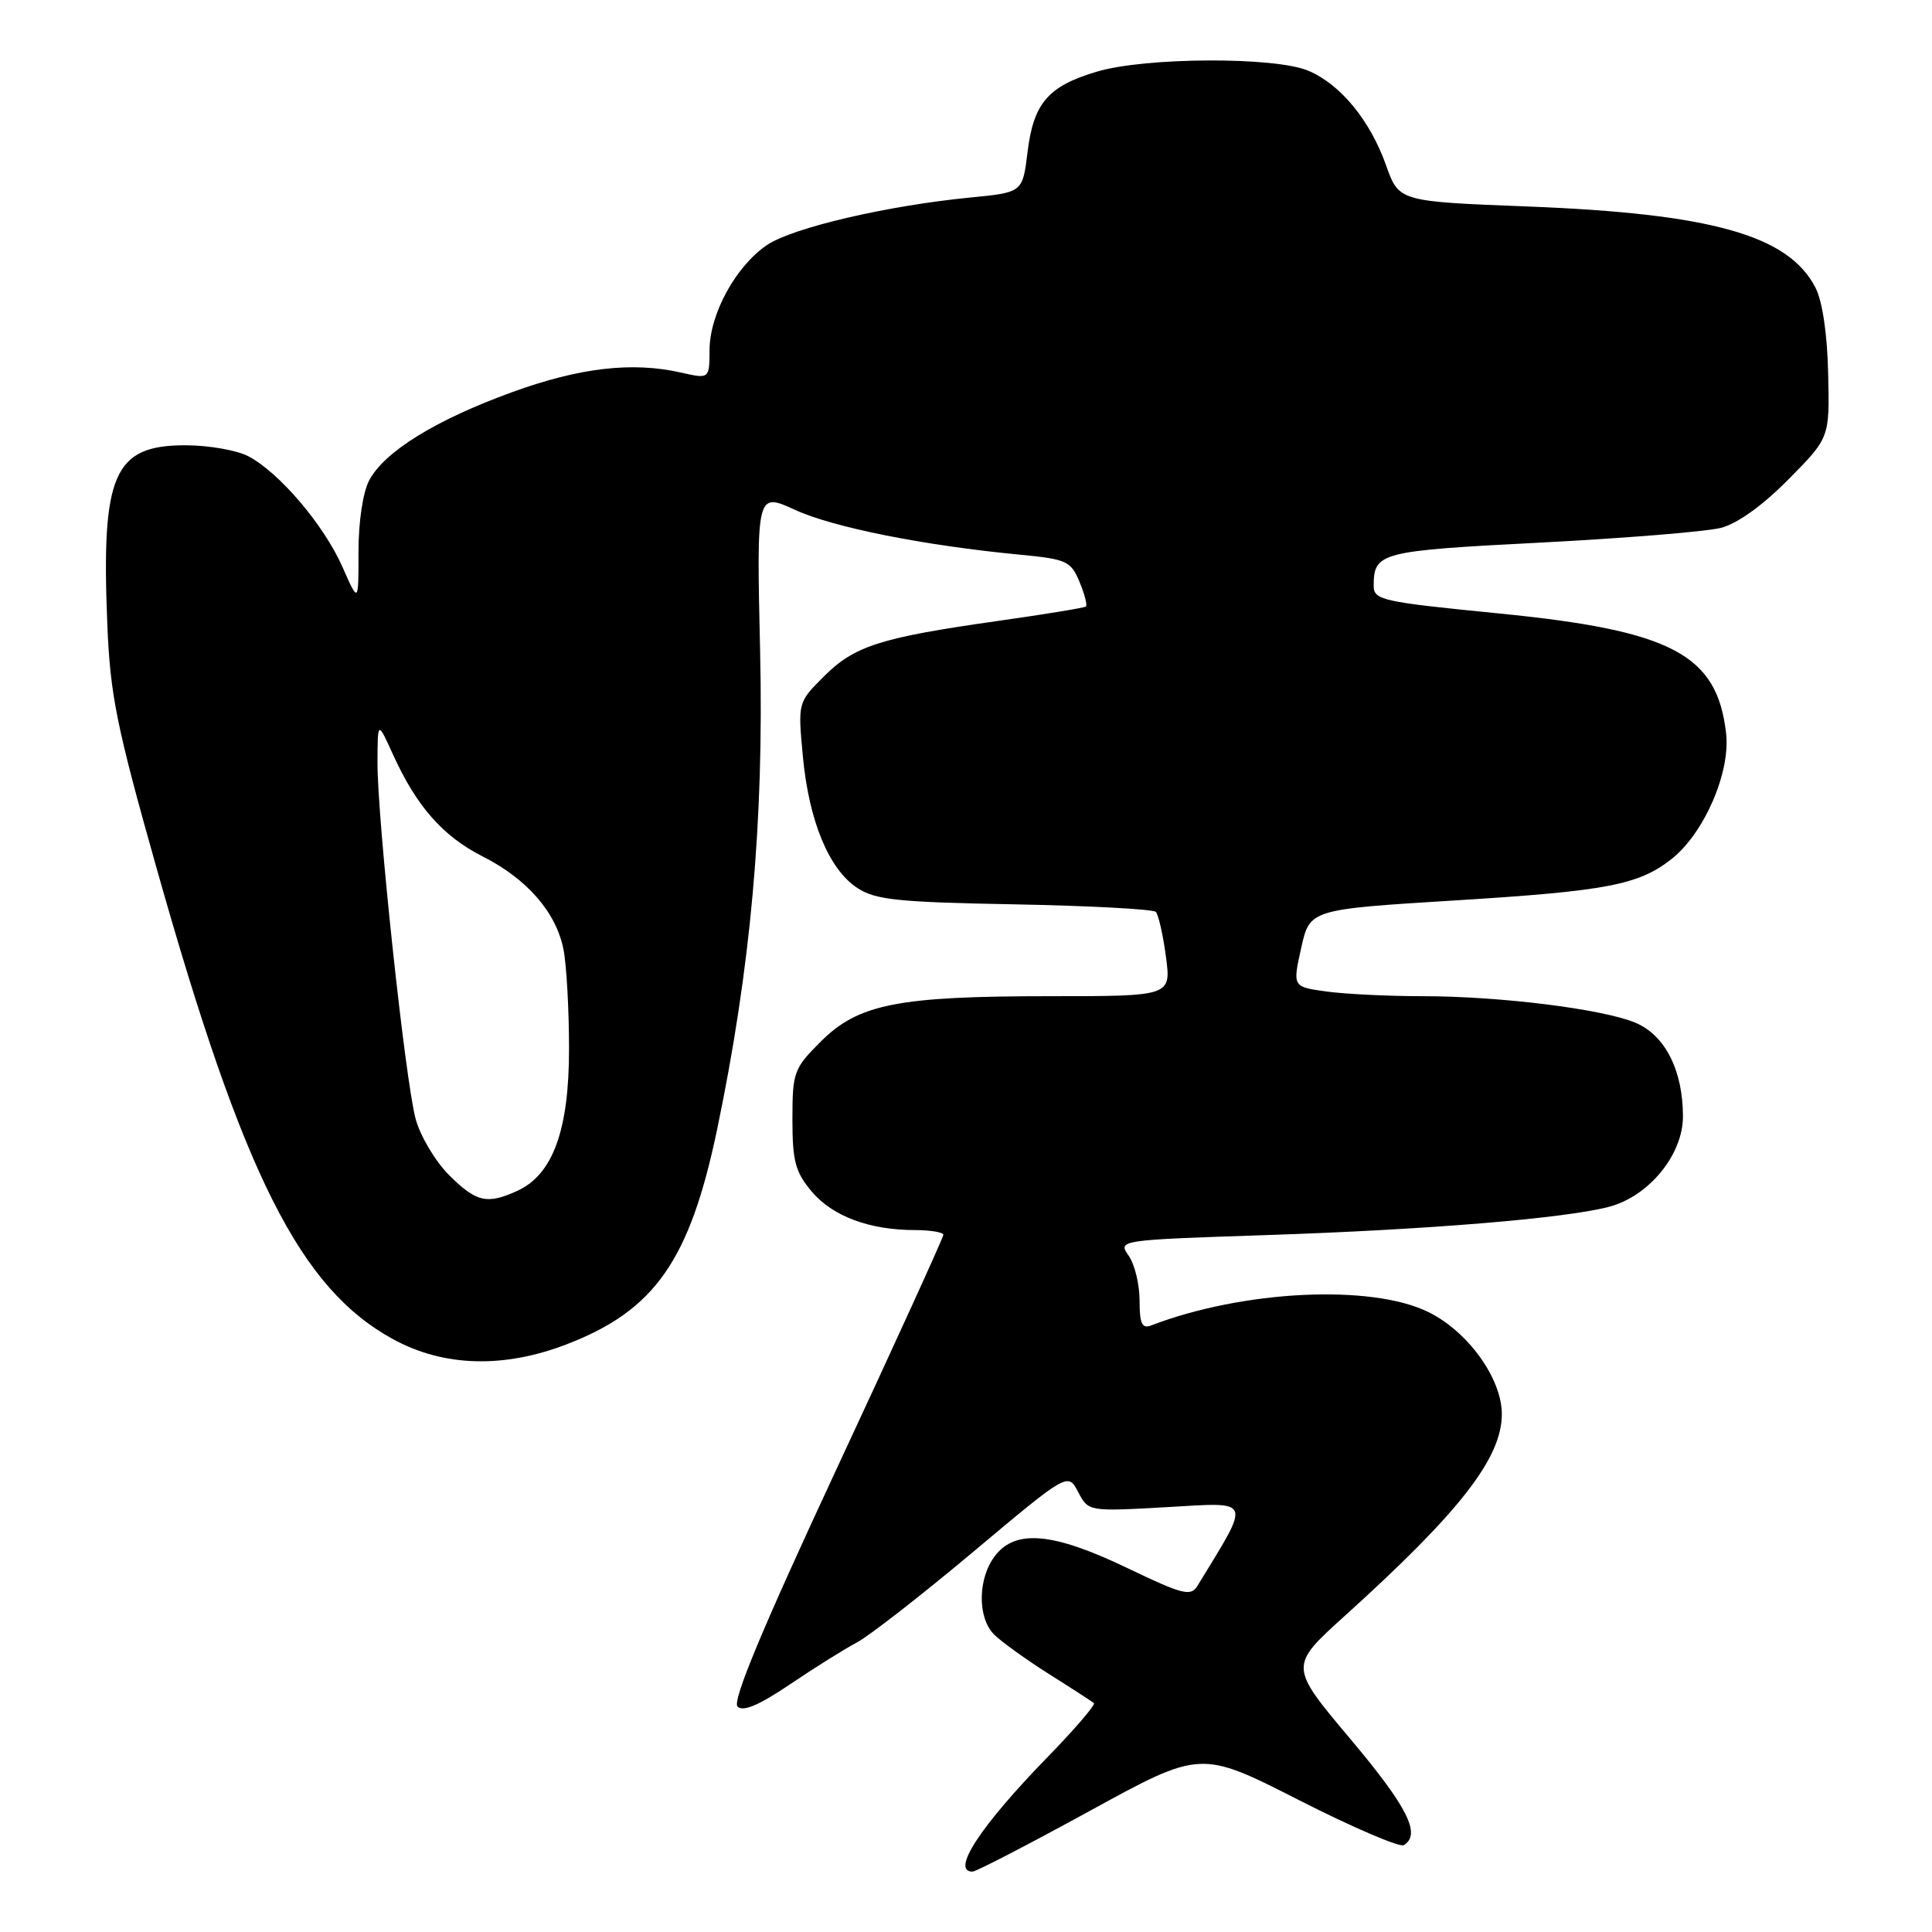<?xml version="1.0" encoding="UTF-8" standalone="no"?>
<!DOCTYPE svg PUBLIC "-//W3C//DTD SVG 1.1//EN" "http://www.w3.org/Graphics/SVG/1.1/DTD/svg11.dtd" >
<svg xmlns="http://www.w3.org/2000/svg" xmlns:xlink="http://www.w3.org/1999/xlink" version="1.1" viewBox="0 0 256 256">
 <g >
 <path fill="currentColor"
d=" M 144.41 239.95 C 159.10 231.90 159.10 231.90 172.07 238.50 C 179.20 242.13 185.48 244.82 186.02 244.49 C 188.34 243.06 186.51 239.43 178.91 230.40 C 170.82 220.78 170.82 220.78 178.16 214.14 C 193.44 200.34 199.00 193.20 199.00 187.38 C 199.00 182.66 194.52 176.43 189.26 173.85 C 181.70 170.13 164.71 170.95 152.53 175.63 C 151.32 176.09 151.00 175.41 151.00 172.33 C 151.00 170.19 150.35 167.52 149.55 166.38 C 148.11 164.32 148.15 164.31 167.95 163.65 C 189.24 162.94 207.25 161.45 213.16 159.92 C 218.47 158.54 223.00 153.02 223.00 147.93 C 223.00 141.83 220.63 137.16 216.69 135.51 C 212.31 133.69 198.75 132.00 188.42 132.00 C 183.94 132.00 178.25 131.72 175.77 131.38 C 171.27 130.76 171.27 130.76 172.41 125.63 C 173.55 120.50 173.55 120.50 192.82 119.31 C 212.87 118.07 217.12 117.26 221.47 113.84 C 225.79 110.44 229.30 102.39 228.72 97.20 C 227.54 86.72 221.58 83.56 198.66 81.29 C 183.00 79.74 182.00 79.52 182.02 77.57 C 182.05 73.20 182.85 72.99 204.07 71.90 C 215.31 71.32 226.08 70.44 228.01 69.95 C 230.21 69.39 233.55 66.99 236.98 63.52 C 242.44 58.00 242.44 58.00 242.24 49.50 C 242.13 44.25 241.48 39.89 240.55 38.10 C 236.97 31.17 226.81 28.31 202.43 27.36 C 185.36 26.70 185.36 26.70 183.66 21.90 C 181.54 15.93 177.60 11.15 173.33 9.36 C 168.87 7.50 151.78 7.58 145.35 9.49 C 138.88 11.41 136.94 13.66 136.15 20.19 C 135.50 25.50 135.50 25.50 128.50 26.18 C 117.50 27.26 105.05 30.17 101.64 32.46 C 97.51 35.25 94.04 41.58 94.02 46.36 C 94.00 50.22 94.00 50.22 90.25 49.37 C 83.77 47.90 76.80 48.71 67.81 51.98 C 57.73 55.65 50.97 59.82 48.93 63.63 C 48.09 65.21 47.50 69.12 47.50 73.14 C 47.51 79.96 47.51 79.96 45.37 75.11 C 42.92 69.55 36.94 62.54 32.87 60.44 C 31.35 59.65 27.60 59.00 24.55 59.00 C 15.07 59.00 13.40 62.83 14.22 82.73 C 14.60 92.12 15.45 96.28 20.78 115.15 C 32.26 155.81 39.78 170.75 52.12 177.47 C 58.81 181.11 66.73 181.34 75.08 178.13 C 86.76 173.64 91.39 167.03 95.02 149.66 C 99.48 128.29 101.23 108.83 100.72 86.36 C 100.24 65.22 100.24 65.22 105.37 67.57 C 110.47 69.90 122.43 72.28 135.16 73.50 C 141.34 74.09 141.90 74.35 143.04 77.10 C 143.72 78.73 144.10 80.20 143.88 80.37 C 143.67 80.54 138.32 81.42 132.00 82.31 C 116.61 84.50 113.21 85.59 109.16 89.64 C 105.72 93.08 105.72 93.08 106.38 100.19 C 107.18 108.78 109.83 115.19 113.61 117.67 C 116.01 119.24 119.00 119.55 134.45 119.83 C 144.38 120.02 152.79 120.47 153.15 120.83 C 153.50 121.20 154.11 123.86 154.49 126.75 C 155.19 132.00 155.19 132.00 139.14 132.00 C 118.96 132.00 113.74 133.03 108.75 138.02 C 105.18 141.58 105.00 142.08 105.00 148.31 C 105.00 153.87 105.38 155.30 107.56 157.89 C 110.31 161.16 115.21 162.99 121.25 162.99 C 123.31 163.00 125.00 163.28 125.00 163.62 C 125.00 163.97 118.63 177.94 110.84 194.67 C 101.00 215.80 97.00 225.40 97.73 226.13 C 98.45 226.85 100.56 225.96 104.64 223.21 C 107.86 221.03 111.85 218.53 113.50 217.66 C 115.15 216.79 122.12 211.36 129.00 205.59 C 141.50 195.11 141.50 195.11 142.86 197.70 C 144.22 200.29 144.22 200.29 154.67 199.70 C 166.06 199.05 165.82 198.43 158.67 210.13 C 157.79 211.57 156.75 211.31 149.39 207.78 C 139.57 203.06 134.58 202.60 131.85 206.15 C 129.55 209.14 129.49 214.35 131.73 216.59 C 132.69 217.54 135.95 219.89 138.98 221.81 C 142.02 223.72 144.70 225.46 144.95 225.67 C 145.19 225.88 142.45 229.08 138.85 232.78 C 129.93 241.93 125.95 248.00 128.86 248.00 C 129.33 248.00 136.32 244.38 144.41 239.95 Z  M 59.49 155.69 C 57.67 153.87 55.68 150.52 55.07 148.25 C 53.69 143.15 49.99 108.50 50.02 101.00 C 50.04 95.50 50.04 95.50 52.07 99.97 C 55.19 106.84 58.67 110.80 63.93 113.47 C 69.84 116.46 73.68 120.87 74.66 125.78 C 75.07 127.83 75.40 133.78 75.40 139.00 C 75.40 149.77 73.25 155.65 68.53 157.80 C 64.53 159.63 63.09 159.29 59.49 155.69 Z "/>
</g>
</svg>